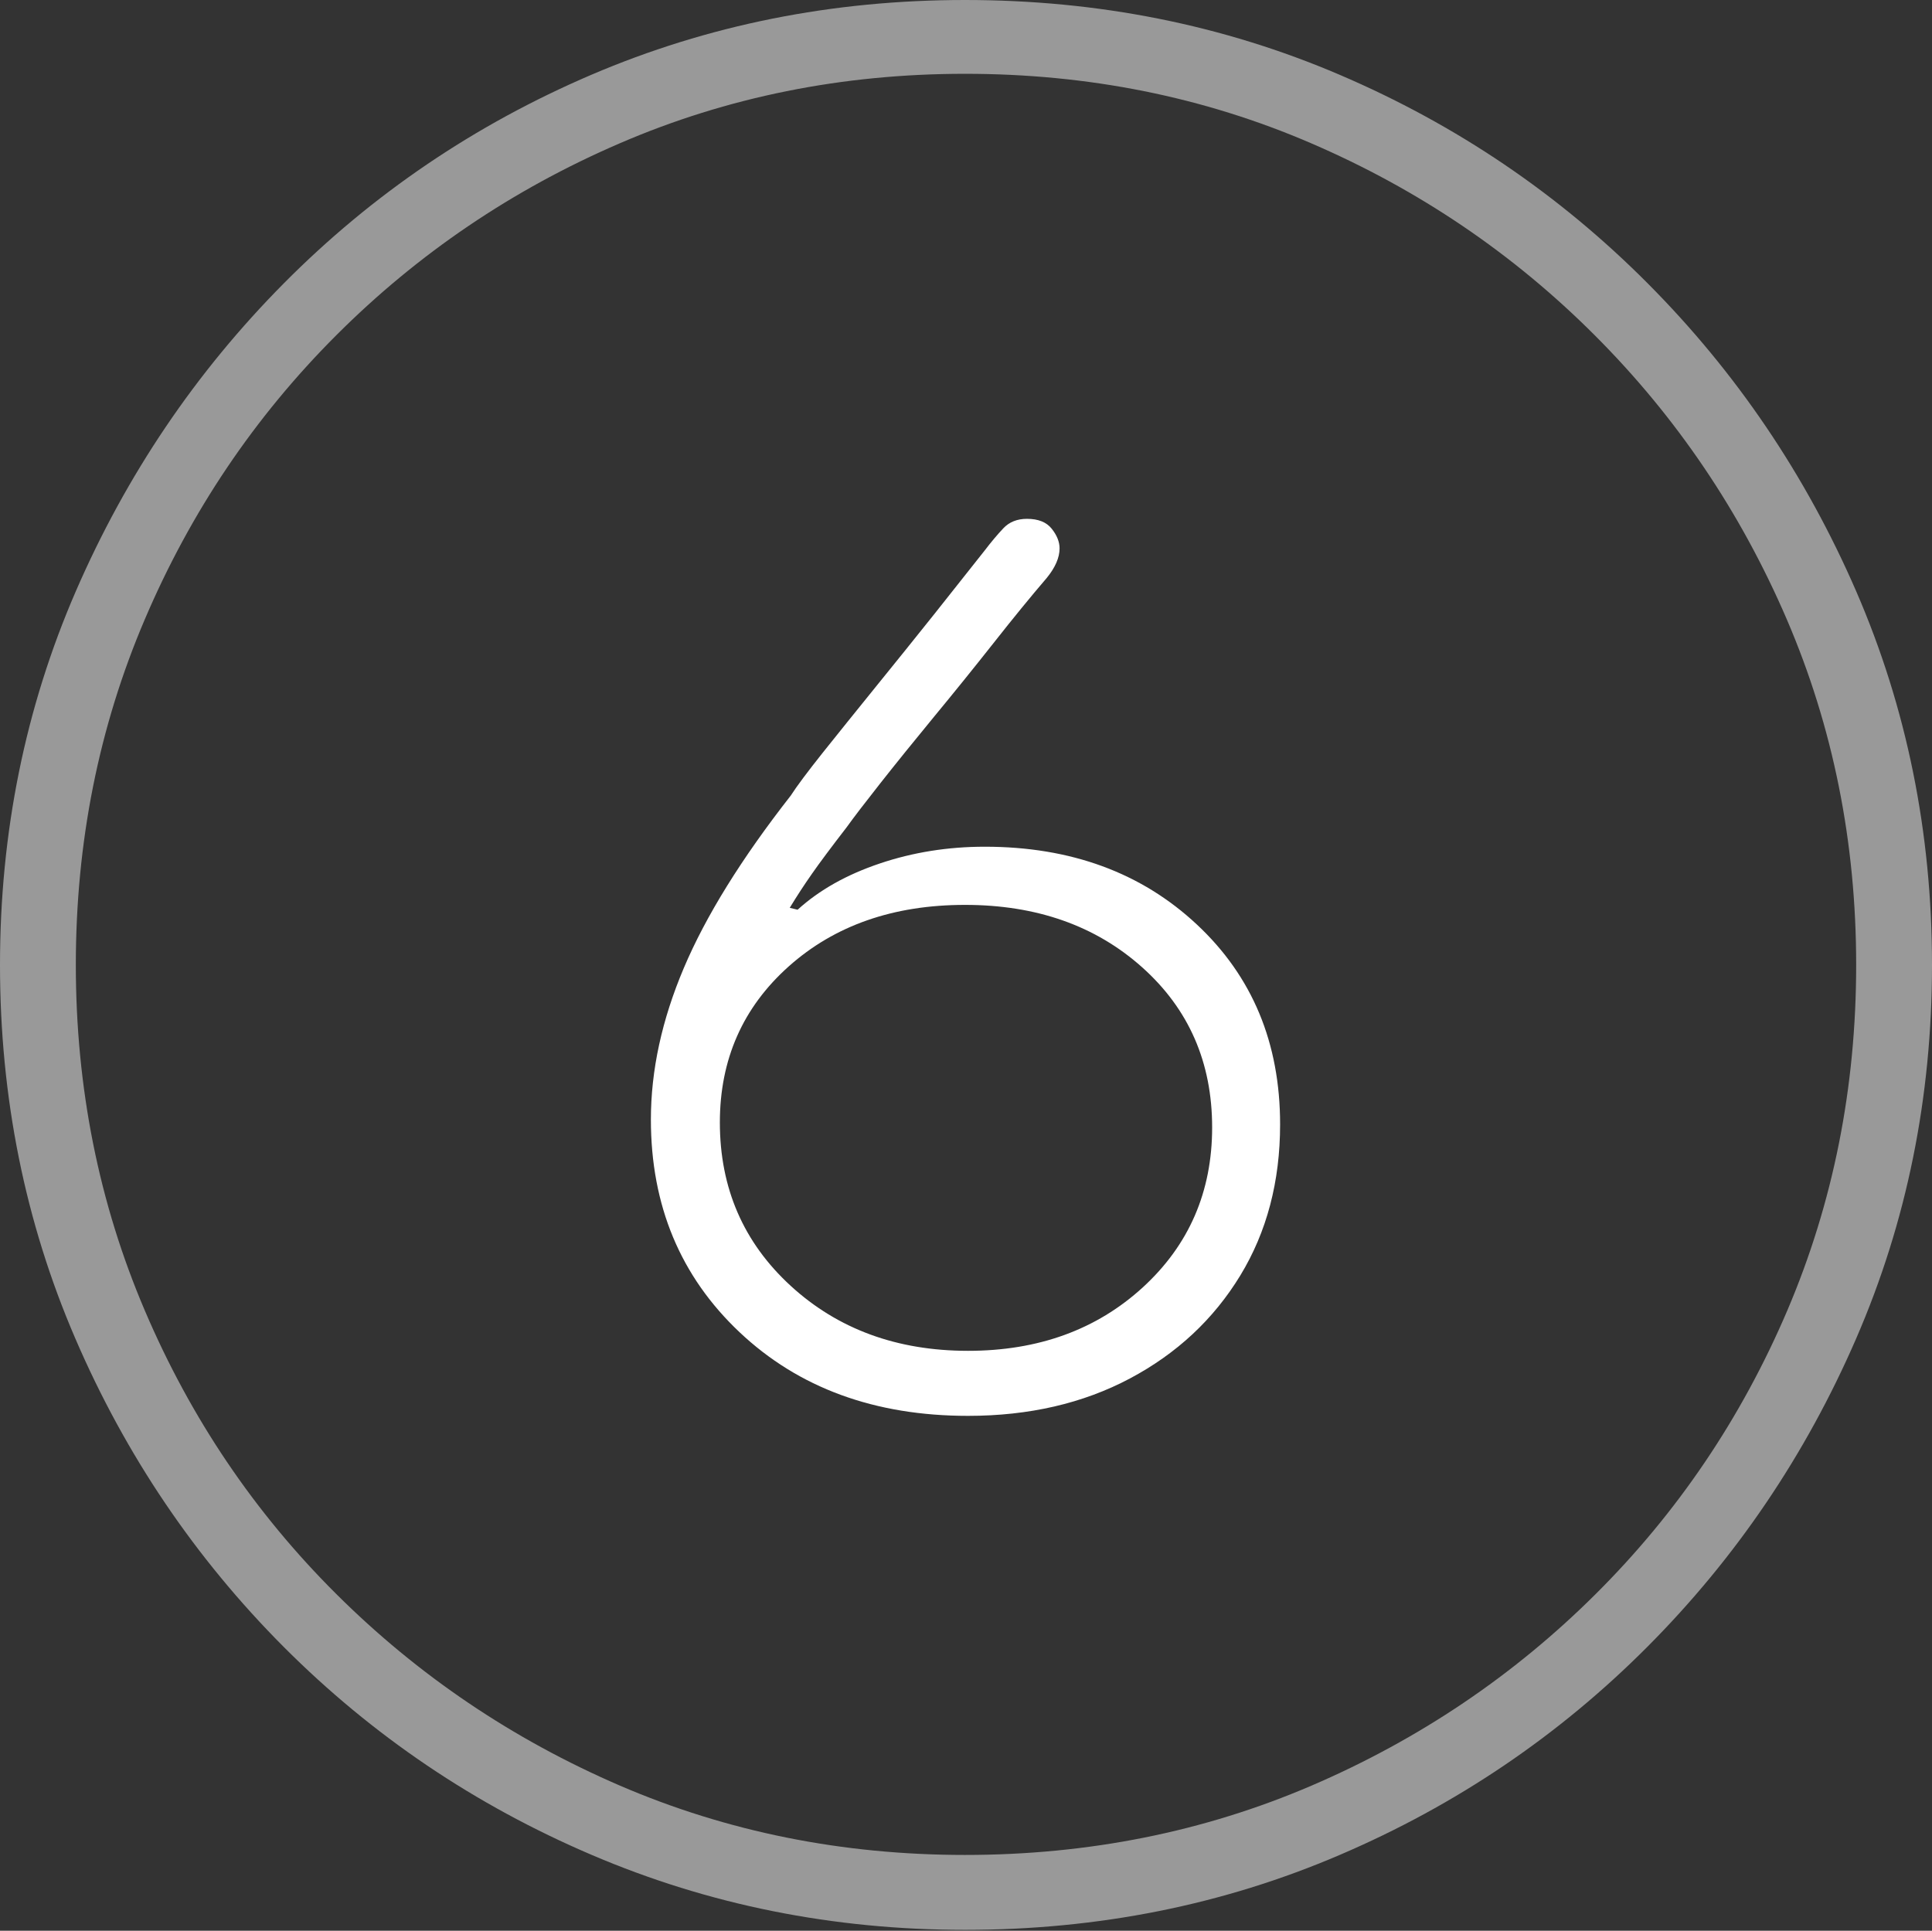 <?xml version="1.0" encoding="UTF-8"?>
<!--Generator: Apple Native CoreSVG 175-->
<!DOCTYPE svg
PUBLIC "-//W3C//DTD SVG 1.1//EN"
       "http://www.w3.org/Graphics/SVG/1.1/DTD/svg11.dtd">
<svg version="1.1" xmlns="http://www.w3.org/2000/svg" xmlns:xlink="http://www.w3.org/1999/xlink" width="19.16" height="19.15">
 <rect width="100%" height="100%" fill="#333333" stroke="none"/>
 <g>
  <rect height="19.15" opacity="0" width="19.16" x="0" y="0"/>
  <path d="M9.57 19.141Q11.553 19.141 13.286 18.398Q15.02 17.656 16.338 16.333Q17.656 15.01 18.408 13.276Q19.16 11.543 19.16 9.57Q19.16 7.598 18.408 5.864Q17.656 4.131 16.338 2.808Q15.02 1.484 13.286 0.742Q11.553 0 9.57 0Q7.598 0 5.864 0.742Q4.131 1.484 2.817 2.808Q1.504 4.131 0.752 5.864Q0 7.598 0 9.57Q0 11.543 0.747 13.276Q1.494 15.01 2.812 16.333Q4.131 17.656 5.869 18.398Q7.607 19.141 9.57 19.141ZM9.57 18.398Q7.744 18.398 6.147 17.71Q4.551 17.021 3.335 15.81Q2.119 14.6 1.436 12.998Q0.752 11.396 0.752 9.57Q0.752 7.744 1.436 6.143Q2.119 4.541 3.335 3.325Q4.551 2.109 6.147 1.421Q7.744 0.732 9.57 0.732Q11.406 0.732 13.003 1.421Q14.6 2.109 15.815 3.325Q17.031 4.541 17.72 6.143Q18.408 7.744 18.408 9.57Q18.408 11.396 17.725 12.998Q17.041 14.6 15.825 15.81Q14.609 17.021 13.008 17.71Q11.406 18.398 9.57 18.398Z" fill="rgba(255,255,255,0.5)"/>
  <path d="M9.6 14.043Q10.508 14.043 11.206 13.672Q11.904 13.301 12.3 12.651Q12.695 12.002 12.695 11.152Q12.695 9.941 11.87 9.17Q11.045 8.398 9.766 8.398Q9.219 8.398 8.726 8.564Q8.232 8.73 7.91 9.023L7.832 9.004Q7.939 8.828 8.052 8.667Q8.164 8.506 8.398 8.203Q8.496 8.066 8.73 7.769Q8.965 7.471 9.263 7.109Q9.561 6.748 9.854 6.377Q10.146 6.006 10.381 5.732Q10.508 5.576 10.508 5.439Q10.508 5.342 10.43 5.244Q10.352 5.146 10.185 5.146Q10.039 5.146 9.951 5.239Q9.863 5.332 9.766 5.459Q9.551 5.732 9.263 6.094Q8.975 6.455 8.682 6.816Q8.389 7.178 8.159 7.466Q7.93 7.754 7.842 7.891Q7.109 8.828 6.782 9.6Q6.455 10.371 6.455 11.104Q6.455 12.383 7.334 13.213Q8.213 14.043 9.6 14.043ZM9.6 13.398Q8.545 13.398 7.842 12.754Q7.139 12.109 7.139 11.133Q7.139 10.195 7.822 9.585Q8.506 8.975 9.57 8.975Q10.635 8.975 11.328 9.595Q12.021 10.215 12.021 11.182Q12.021 12.139 11.333 12.769Q10.645 13.398 9.6 13.398Z" fill="#ffffff"/>
 </g>
</svg>
